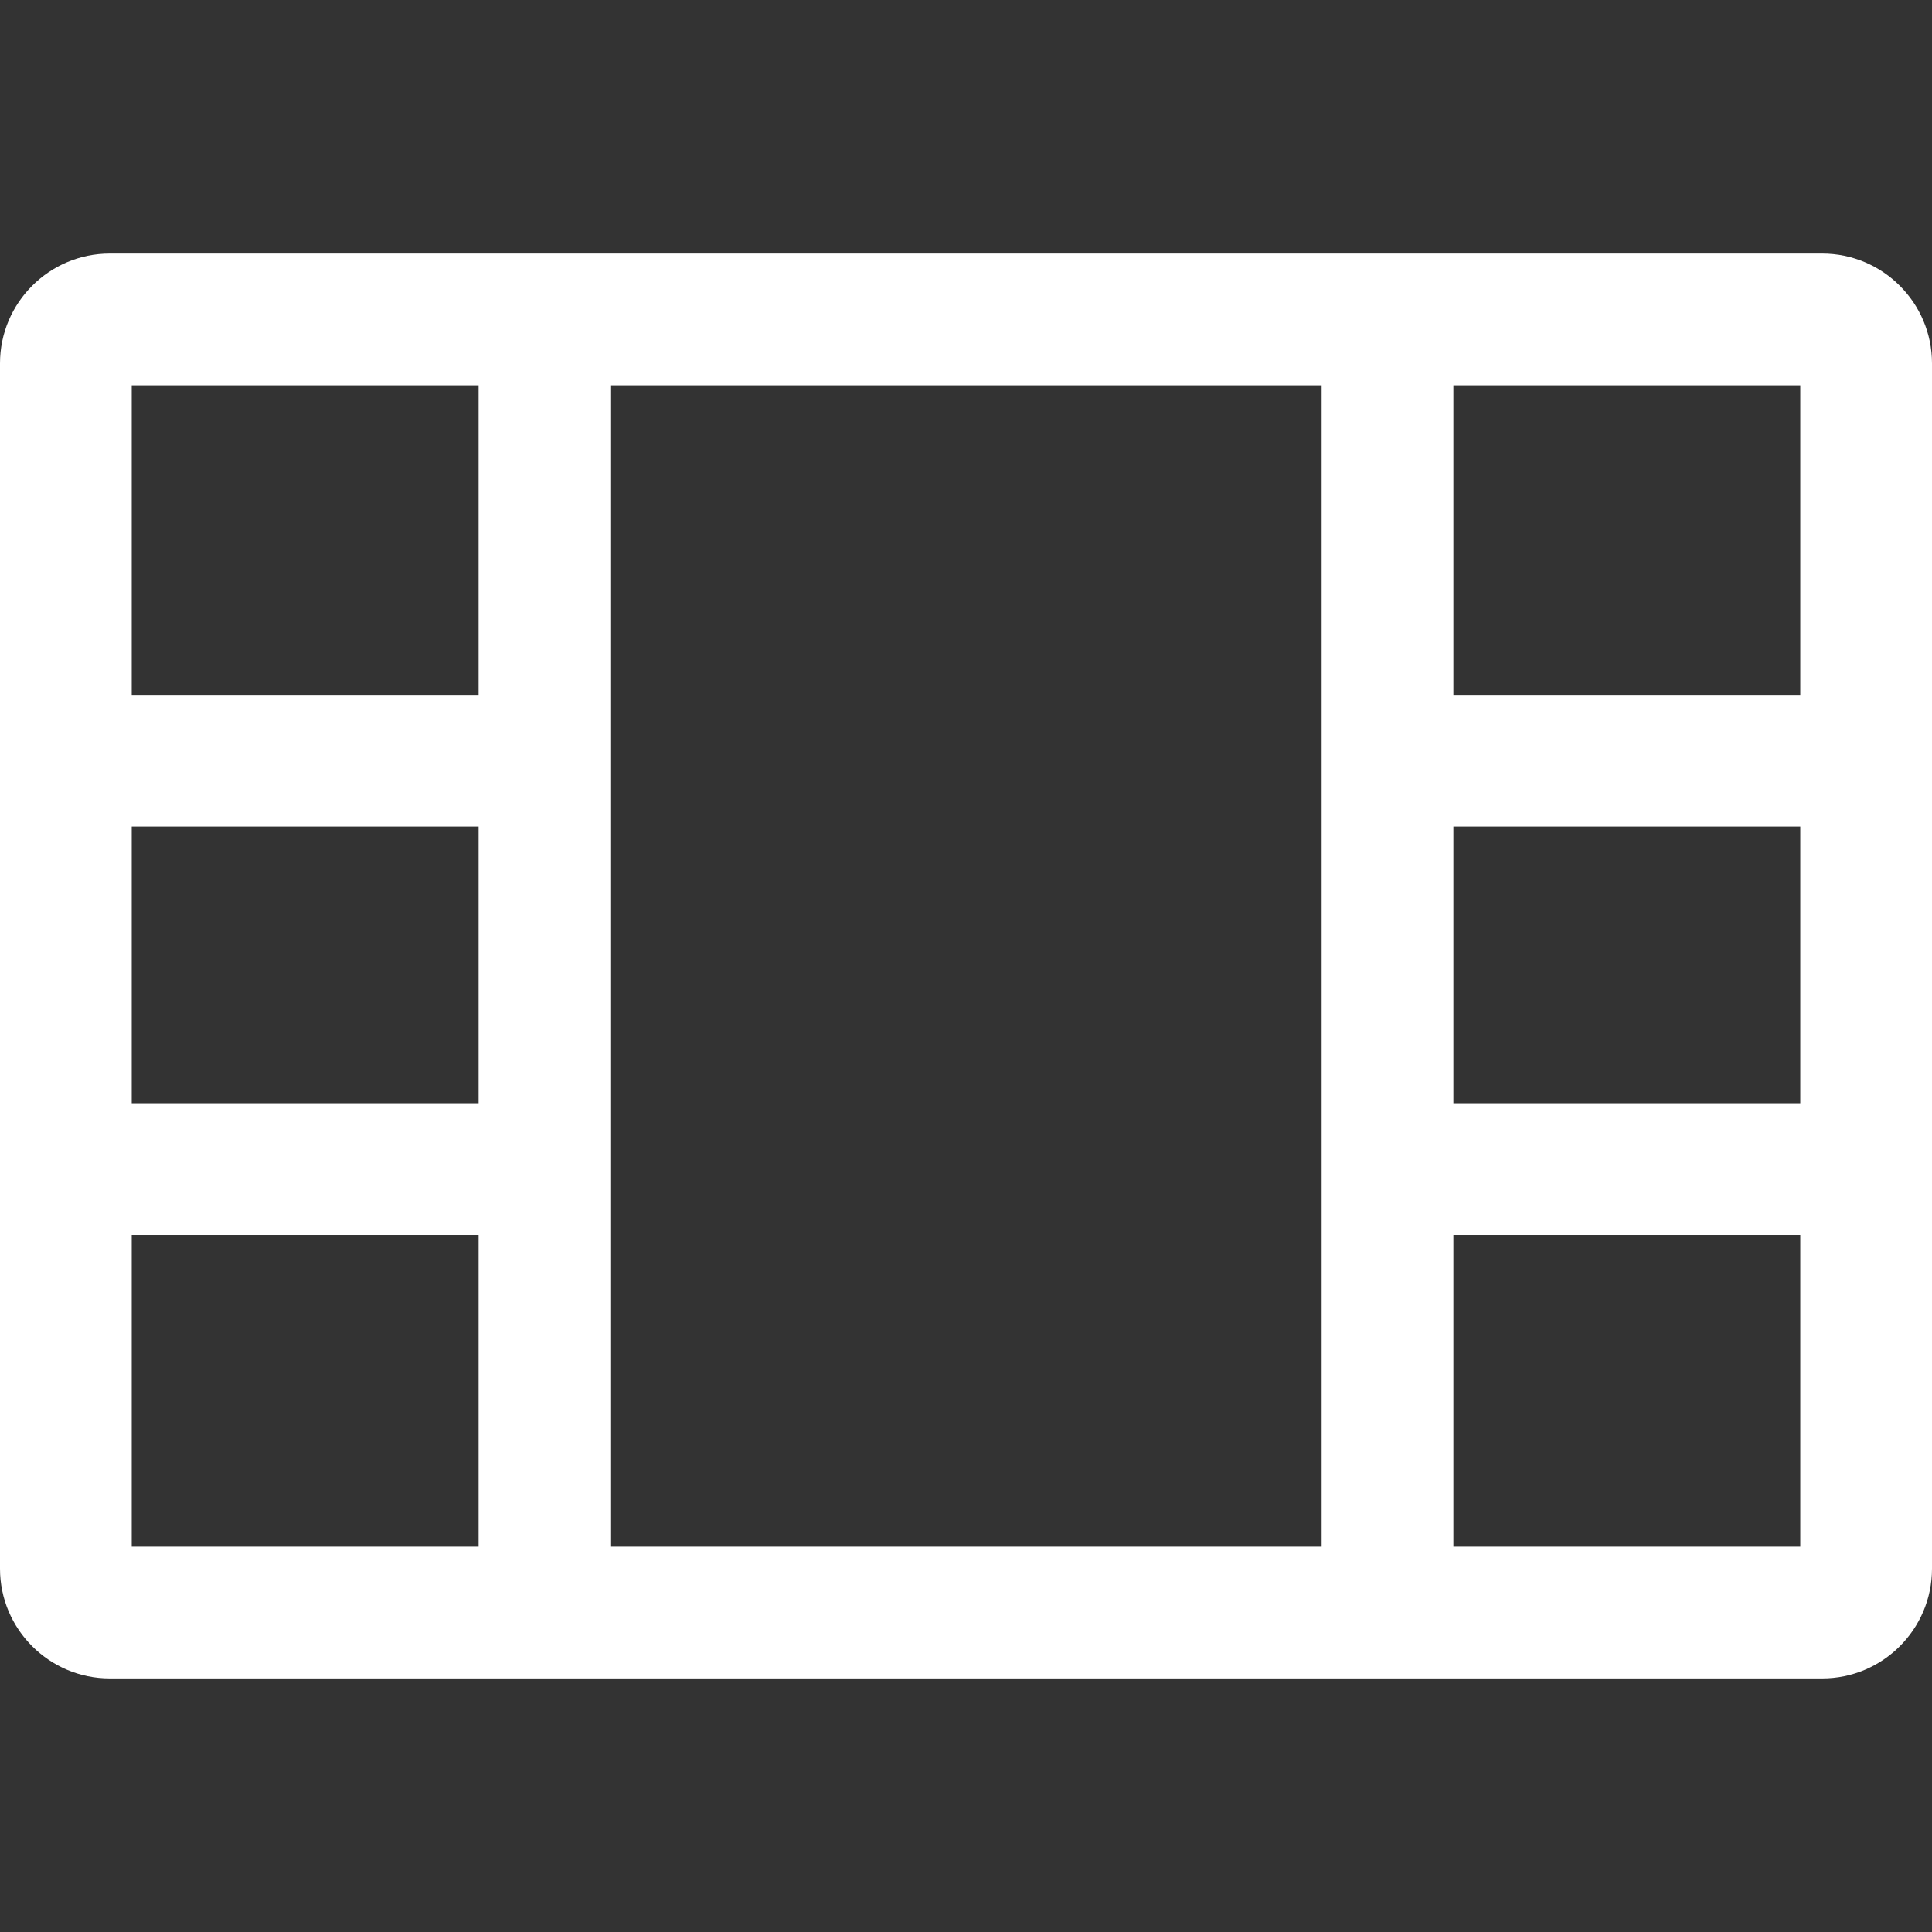 <?xml version="1.0" encoding="iso-8859-1"?>
<!-- Generator: Adobe Illustrator 19.0.0, SVG Export Plug-In . SVG Version: 6.00 Build 0)  -->
<svg fill="white" version="1.1" id="Capa_1" xmlns="http://www.w3.org/2000/svg" xmlns:xlink="http://www.w3.org/1999/xlink" x="0px" y="0px"
	 viewBox="0 0 512 512" style="enable-background:new 0 0 512 512;" xml:space="preserve">
<rect x="0" y="0" width="512" height="512" fill="#333333" stroke="none"/>
<g>
	<g>
		<path d="M482.909,67.2H29.091C13.05,67.2,0,80.25,0,96.291v319.418C0,431.75,13.05,444.8,29.091,444.8h453.818
			c16.041,0,29.091-13.05,29.091-29.091V96.291C512,80.25,498.95,67.2,482.909,67.2z M477.091,409.891H34.909V102.109h442.182
			V409.891z"/>
	</g>
</g>
<g>
	<g>
		<rect x="126.836" y="84.655" width="34.909" height="342.109"/>
	</g>
</g>
<g>
	<g>
		<rect x="350.255" y="84.655" width="34.909" height="342.109"/>
	</g>
</g>
<g>
	<g>
		<rect x="367.709" y="184.145" width="126.836" height="34.909"/>
	</g>
</g>
<g>
	<g>
		<rect x="17.455" y="184.145" width="126.836" height="34.909"/>
	</g>
</g>
<g>
	<g>
		<rect x="367.709" y="292.364" width="126.836" height="34.909"/>
	</g>
</g>
<g>
	<g>
		<rect x="17.455" y="292.364" width="126.836" height="34.909"/>
	</g>
</g>
<g>
</g>
<g>
</g>
<g>
</g>
<g>
</g>
<g>
</g>
<g>
</g>
<g>
</g>
<g>
</g>
<g>
</g>
<g>
</g>
<g>
</g>
<g>
</g>
<g>
</g>
<g>
</g>
<g>
</g>
</svg>

